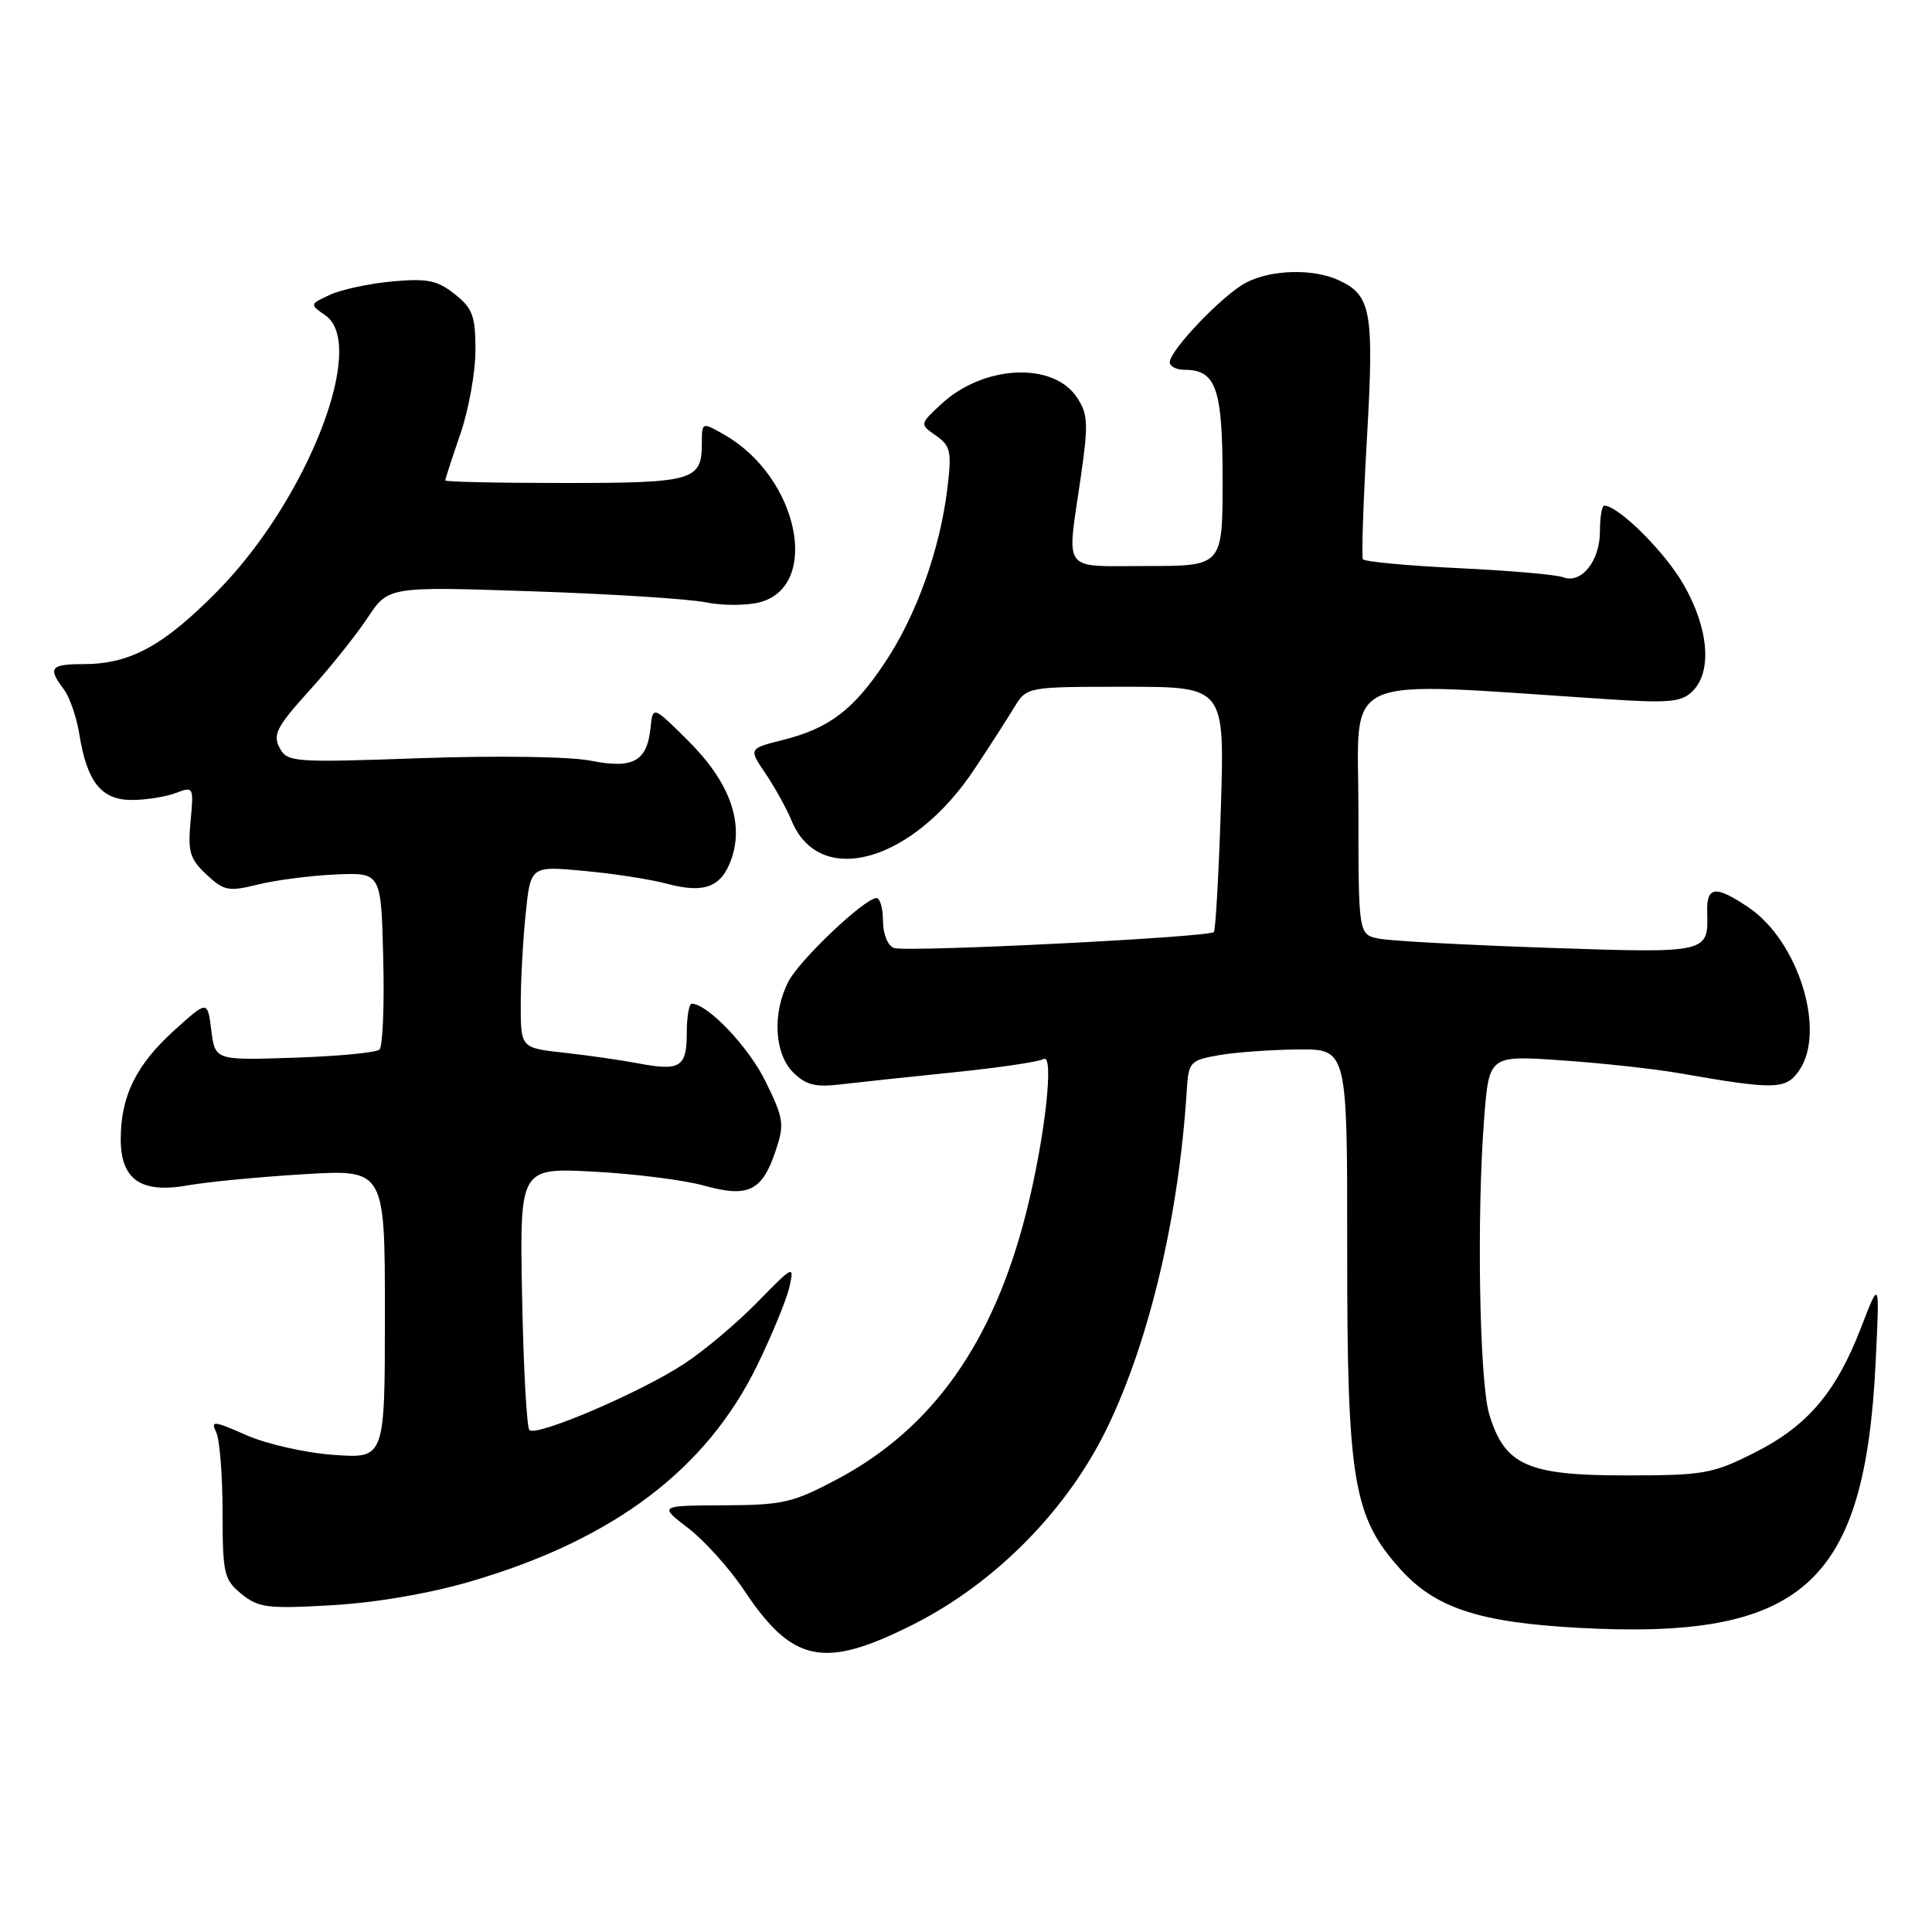 <?xml version="1.0" encoding="UTF-8" standalone="no"?>
<!DOCTYPE svg PUBLIC "-//W3C//DTD SVG 1.1//EN" "http://www.w3.org/Graphics/SVG/1.1/DTD/svg11.dtd" >
<svg xmlns="http://www.w3.org/2000/svg" xmlns:xlink="http://www.w3.org/1999/xlink" version="1.1" viewBox="0 0 256 256">
 <g >
 <path fill="currentColor"
d=" M 120.97 215.27 C 131.94 209.74 141.54 199.98 146.80 189.00 C 152.37 177.39 156.22 160.97 157.25 144.51 C 157.49 140.70 157.68 140.49 161.50 139.82 C 163.70 139.43 168.43 139.09 172.01 139.06 C 178.53 139.00 178.53 139.00 178.51 165.75 C 178.50 196.22 179.30 201.00 185.59 207.96 C 190.19 213.06 195.99 214.97 209.04 215.69 C 238.83 217.34 247.09 210.00 248.53 180.56 C 249.07 169.50 249.07 169.50 246.62 175.86 C 243.29 184.51 239.51 188.95 232.46 192.50 C 226.90 195.30 225.75 195.50 215.33 195.50 C 202.37 195.50 199.37 194.15 197.33 187.39 C 196.03 183.08 195.65 161.11 196.66 148.17 C 197.31 139.84 197.31 139.84 206.90 140.50 C 212.18 140.86 219.20 141.63 222.50 142.20 C 235.18 144.42 236.62 144.39 238.38 141.87 C 242.01 136.68 238.32 124.72 231.71 120.25 C 227.31 117.28 226.12 117.41 226.21 120.86 C 226.37 126.32 226.40 126.31 205.11 125.59 C 194.33 125.22 184.26 124.68 182.75 124.38 C 180.00 123.84 180.00 123.84 180.00 107.27 C 180.00 88.86 176.77 90.29 213.04 92.65 C 221.24 93.19 222.82 93.03 224.29 91.57 C 226.90 88.96 226.41 83.24 223.07 77.43 C 220.60 73.12 214.44 67.00 212.57 67.00 C 212.26 67.00 212.00 68.54 212.00 70.43 C 212.00 74.34 209.52 77.42 207.12 76.49 C 206.23 76.14 199.97 75.60 193.21 75.28 C 186.46 74.96 180.77 74.42 180.59 74.10 C 180.40 73.77 180.64 66.53 181.13 58.00 C 182.09 41.23 181.70 39.10 177.34 37.11 C 173.97 35.57 168.44 35.72 165.13 37.44 C 162.09 39.00 155.00 46.41 155.00 48.00 C 155.00 48.55 155.87 49.00 156.93 49.00 C 161.15 49.00 162.00 51.44 162.00 63.57 C 162.00 75.00 162.00 75.00 152.00 75.00 C 140.52 75.00 141.35 76.09 143.18 63.41 C 144.23 56.18 144.18 54.92 142.72 52.69 C 139.57 47.89 130.30 48.34 124.68 53.58 C 121.86 56.21 121.86 56.21 124.03 57.73 C 125.98 59.10 126.13 59.82 125.51 64.88 C 124.53 72.85 121.42 81.53 117.32 87.70 C 113.11 94.05 109.91 96.49 103.77 98.04 C 99.19 99.19 99.19 99.19 101.43 102.49 C 102.66 104.31 104.23 107.13 104.90 108.77 C 108.62 117.74 120.94 114.25 129.12 101.91 C 131.10 98.94 133.46 95.26 134.38 93.75 C 136.05 91.00 136.05 91.00 149.16 91.00 C 162.28 91.00 162.28 91.00 161.77 107.04 C 161.49 115.86 161.07 123.26 160.84 123.50 C 160.13 124.20 119.98 126.21 118.44 125.61 C 117.63 125.30 117.00 123.74 117.00 122.03 C 117.00 120.36 116.61 119.00 116.14 119.00 C 114.58 119.00 105.96 127.17 104.47 130.06 C 102.32 134.22 102.60 139.60 105.09 142.09 C 106.76 143.76 108.03 144.09 111.34 143.69 C 113.63 143.42 120.39 142.70 126.36 142.09 C 132.34 141.48 137.69 140.69 138.27 140.33 C 139.74 139.43 138.45 150.91 135.98 160.66 C 131.62 177.91 123.58 189.27 111.00 195.97 C 105.06 199.13 103.75 199.43 95.90 199.46 C 87.30 199.50 87.30 199.50 91.21 202.50 C 93.36 204.15 96.68 207.85 98.59 210.71 C 105.01 220.37 109.17 221.21 120.97 215.27 Z  M 62.46 209.52 C 81.36 203.97 93.64 194.68 100.36 180.86 C 102.33 176.81 104.24 172.15 104.61 170.50 C 105.26 167.60 105.12 167.67 100.39 172.51 C 97.70 175.27 93.33 178.96 90.67 180.70 C 84.92 184.49 71.08 190.41 70.15 189.49 C 69.79 189.13 69.36 181.16 69.18 171.78 C 68.86 154.73 68.86 154.73 78.68 155.25 C 84.08 155.53 90.66 156.37 93.29 157.10 C 99.15 158.73 100.99 157.84 102.78 152.48 C 103.96 148.96 103.85 148.21 101.45 143.32 C 99.22 138.74 93.76 133.00 91.66 133.00 C 91.30 133.00 91.00 134.76 91.00 136.92 C 91.00 141.42 90.11 141.96 84.51 140.89 C 82.31 140.47 77.91 139.84 74.75 139.49 C 69.00 138.86 69.00 138.86 69.00 133.07 C 69.00 129.89 69.30 124.47 69.66 121.02 C 70.31 114.74 70.31 114.74 77.41 115.40 C 81.31 115.76 86.21 116.52 88.30 117.08 C 93.33 118.44 95.60 117.57 96.92 113.81 C 98.61 108.94 96.66 103.60 91.19 98.16 C 86.50 93.50 86.50 93.50 86.19 96.50 C 85.73 100.91 83.86 101.91 78.24 100.79 C 75.56 100.25 65.80 100.11 55.81 100.46 C 38.78 101.06 38.07 101.01 37.04 99.07 C 36.12 97.35 36.68 96.27 40.95 91.55 C 43.70 88.52 47.19 84.16 48.70 81.87 C 51.46 77.71 51.46 77.71 70.48 78.35 C 80.94 78.70 91.30 79.36 93.50 79.81 C 95.70 80.26 98.92 80.26 100.65 79.81 C 108.78 77.70 105.83 63.33 96.12 57.69 C 93.00 55.89 93.00 55.89 93.00 58.74 C 93.00 63.68 91.90 64.00 74.80 64.00 C 66.11 64.00 59.00 63.85 59.00 63.66 C 59.00 63.47 59.90 60.70 61.00 57.50 C 62.10 54.30 63.00 49.32 63.00 46.42 C 63.00 41.86 62.63 40.85 60.25 38.97 C 57.95 37.14 56.61 36.87 52.00 37.29 C 48.98 37.56 45.26 38.36 43.75 39.05 C 41.01 40.32 41.01 40.32 43.13 41.80 C 48.71 45.71 40.71 66.21 28.92 78.22 C 21.69 85.58 17.26 88.00 11.03 88.00 C 6.68 88.00 6.30 88.50 8.46 91.34 C 9.23 92.36 10.16 95.06 10.52 97.34 C 11.54 103.63 13.43 106.00 17.46 106.00 C 19.33 106.00 21.95 105.59 23.28 105.08 C 25.65 104.18 25.68 104.25 25.25 108.83 C 24.87 112.86 25.16 113.83 27.36 115.88 C 29.68 118.05 30.28 118.17 34.20 117.20 C 36.57 116.61 41.20 116.02 44.50 115.87 C 50.50 115.61 50.50 115.61 50.78 126.97 C 50.94 133.22 50.72 138.66 50.28 139.07 C 49.85 139.48 44.78 139.96 39.00 140.15 C 28.50 140.50 28.50 140.50 28.00 136.52 C 27.50 132.54 27.50 132.54 23.10 136.52 C 18.04 141.09 16.00 145.24 16.00 150.94 C 16.00 156.35 18.70 158.19 25.00 157.05 C 27.48 156.61 34.34 155.95 40.25 155.59 C 51.00 154.94 51.00 154.94 51.00 174.10 C 51.00 193.27 51.00 193.27 44.23 192.78 C 40.50 192.52 35.30 191.34 32.63 190.16 C 28.33 188.26 27.89 188.21 28.64 189.76 C 29.11 190.72 29.49 195.48 29.49 200.34 C 29.50 208.55 29.68 209.32 32.00 211.21 C 34.25 213.04 35.45 213.19 44.00 212.70 C 49.84 212.36 56.95 211.14 62.46 209.52 Z "/>
</g>
</svg>